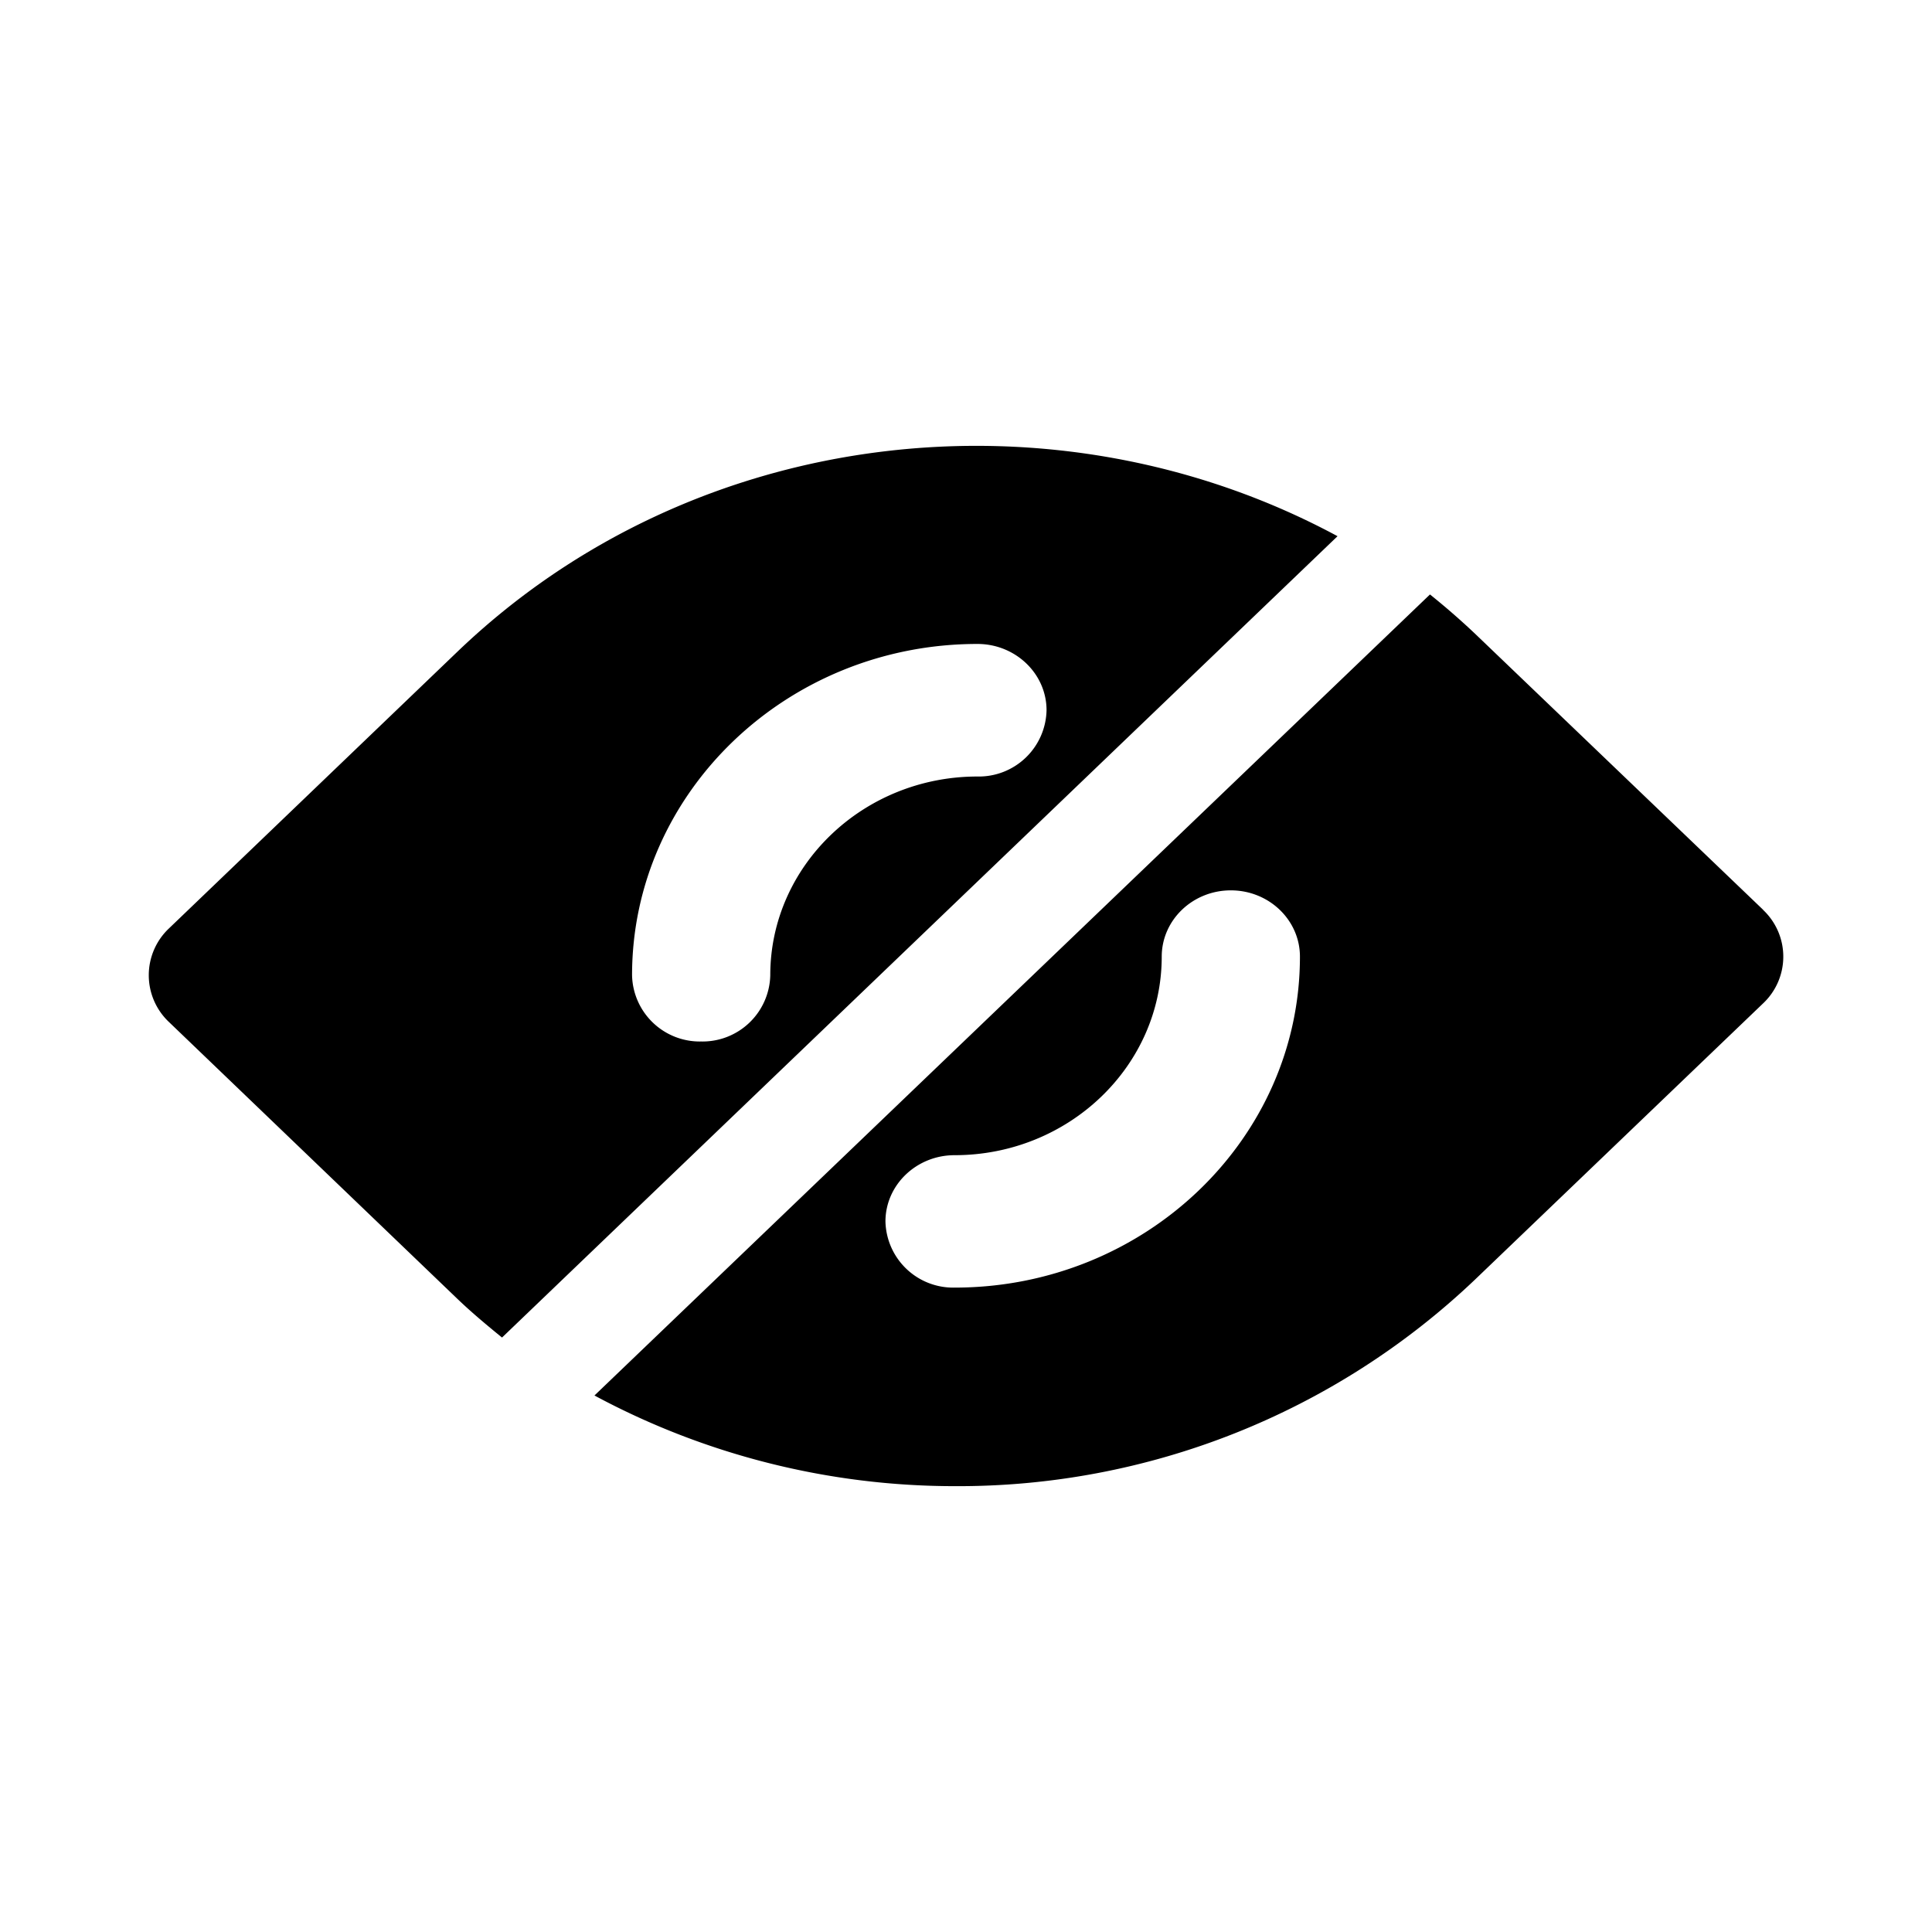 <svg xmlns="http://www.w3.org/2000/svg" width="13" height="13" viewBox="0 0 13 13">
    <path d="M11.864 6.122l-1.941-1.86A4.948 4.948 0 0 0 9.622 4L4 9.39a5.12 5.12 0 0 0 2.423.61 5.045 5.045 0 0 0 3.5-1.388l1.94-1.86a.432.432 0 0 0 0-.63zm-5.44 2.542a.456.456 0 0 1-.466-.445c0-.246.209-.446.465-.446.769 0 1.394-.6 1.394-1.336 0-.246.208-.446.465-.446s.465.2.465.446c0 1.228-1.043 2.227-2.324 2.227zM3.077 4.386l-1.94 1.861a.433.433 0 0 0 0 .63l1.94 1.862c.097.093.198.177.301.261L9 3.608c-1.885-1.016-4.32-.76-5.923.778zm3.5.839c-.769 0-1.394.6-1.394 1.337a.456.456 0 0 1-.465.446.456.456 0 0 1-.465-.446c0-1.229 1.043-2.229 2.324-2.229.256 0 .465.2.465.446a.456.456 0 0 1-.465.446z"/>
</svg>
